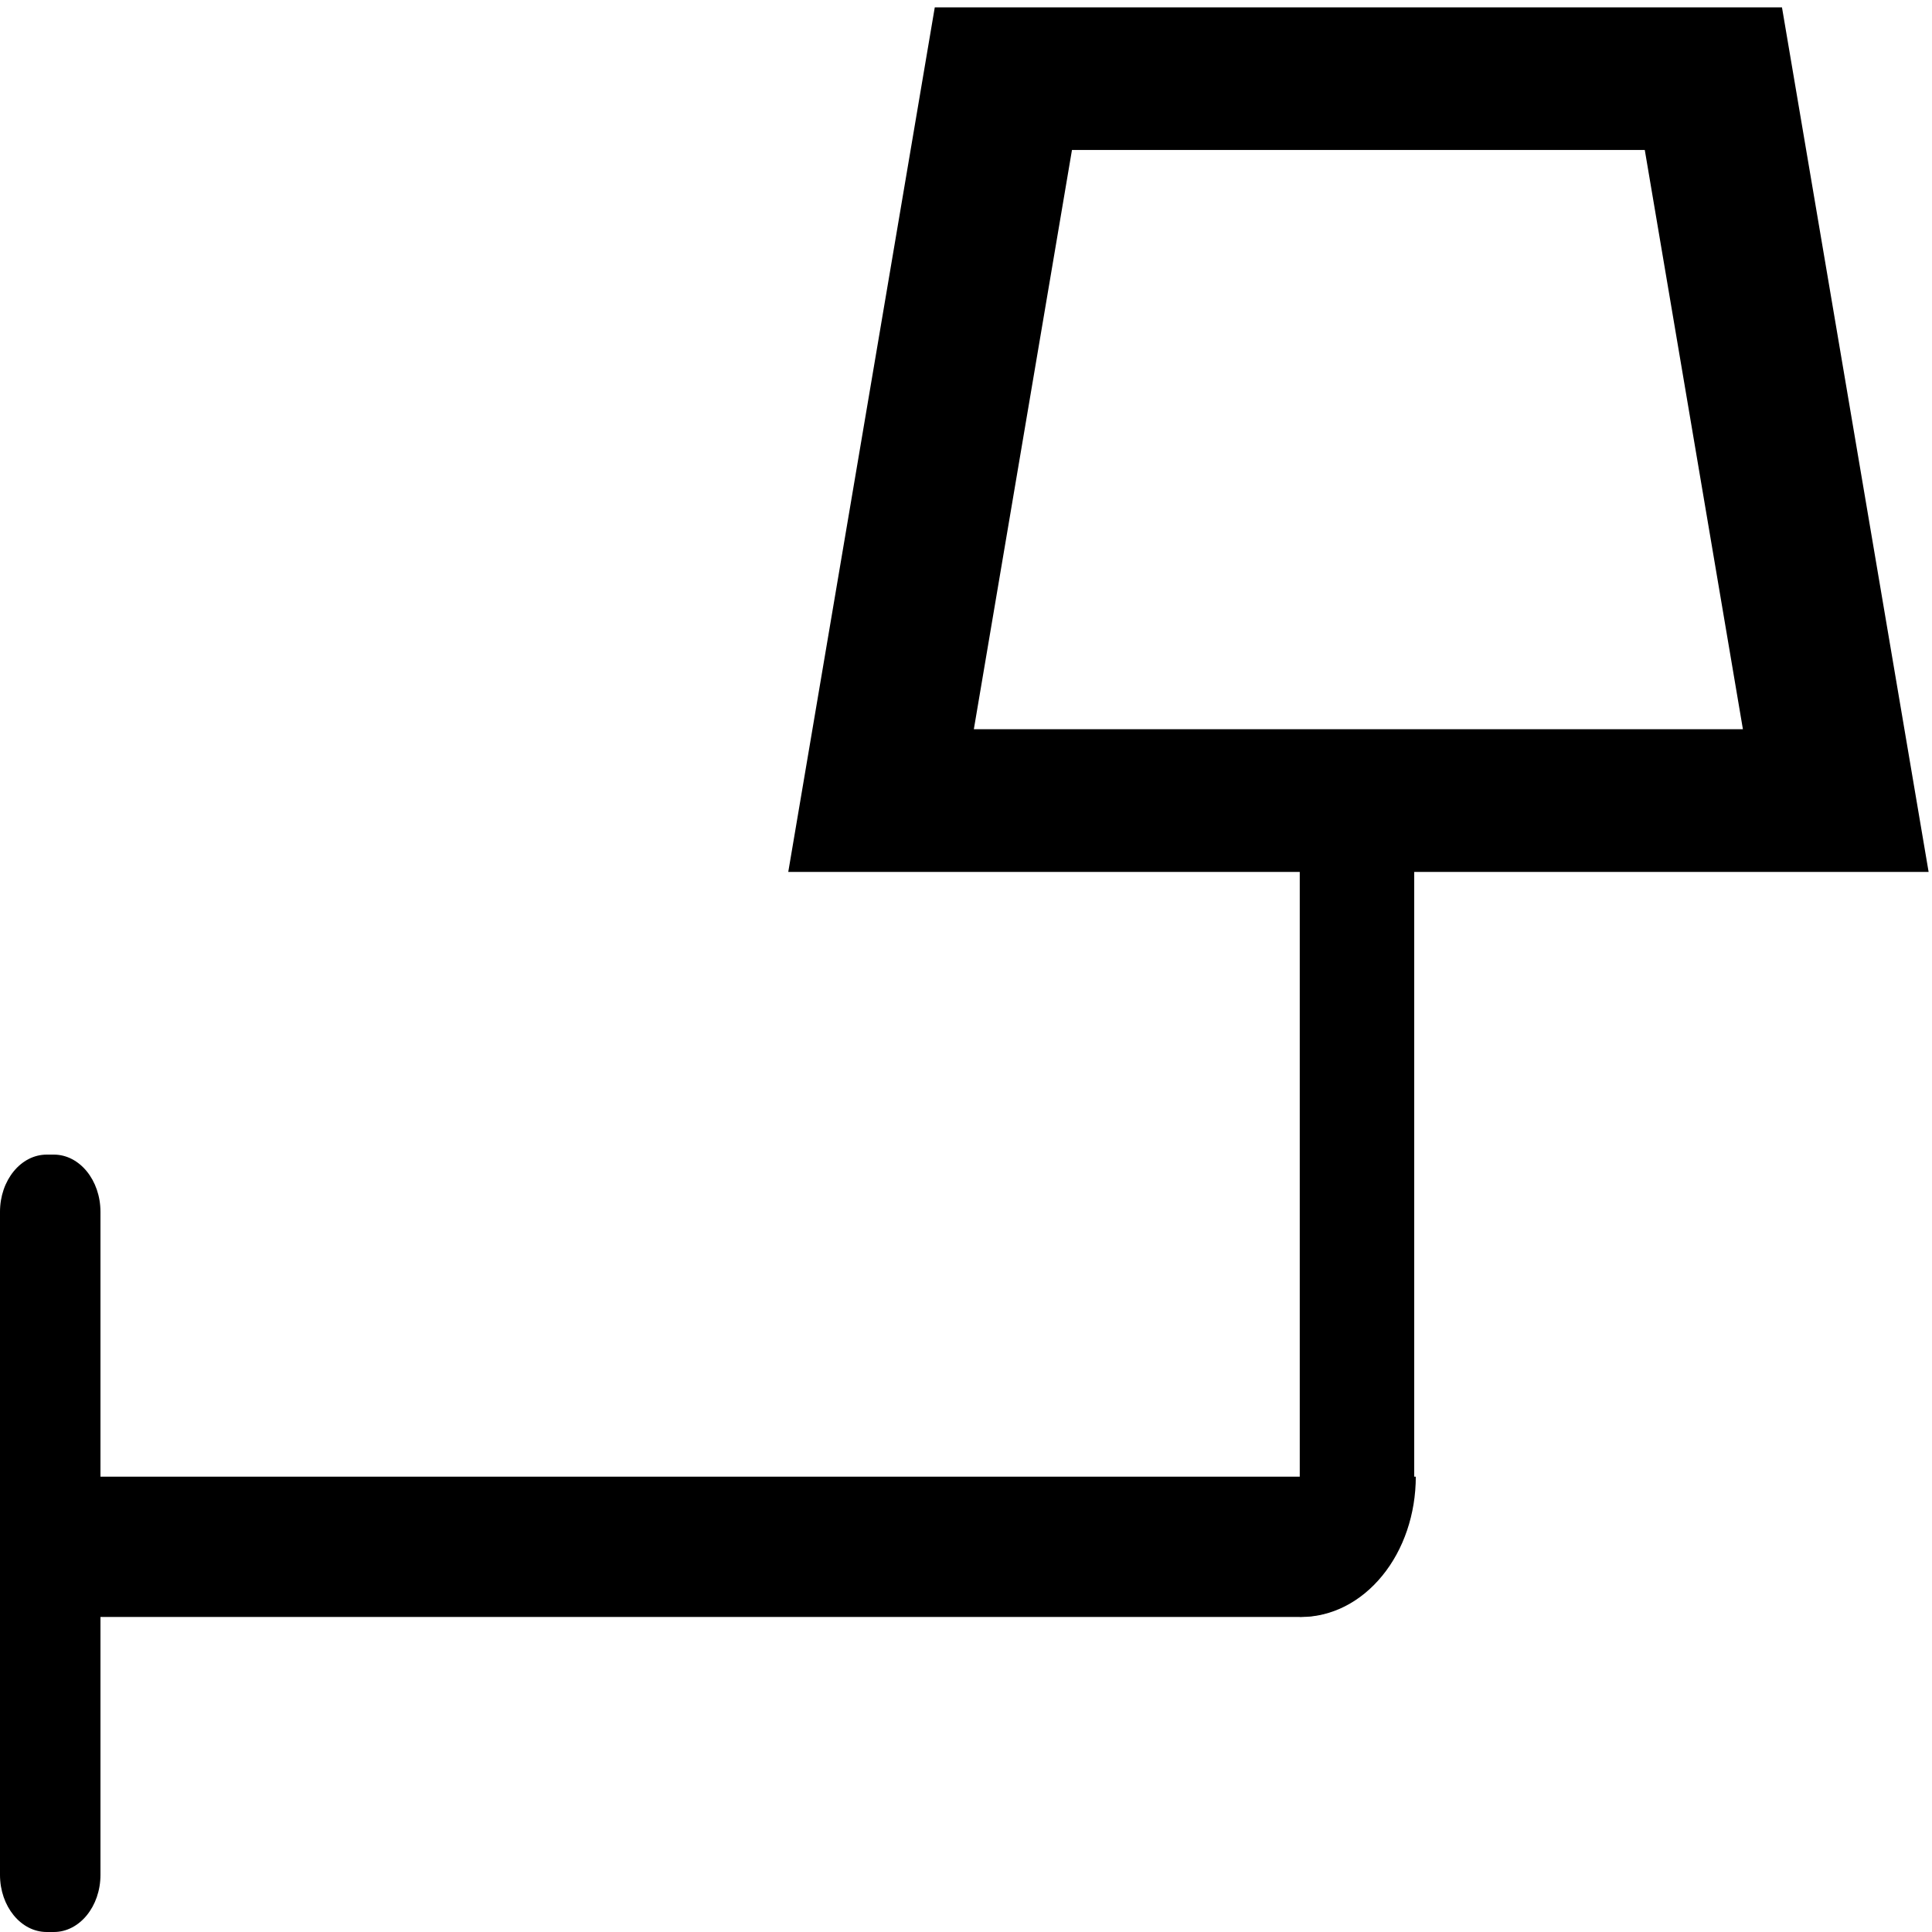 <svg width="16" height="16" viewBox="0 0 16 16" fill="none" xmlns="http://www.w3.org/2000/svg">
<g id="wall" clip-path="url(#clip0_1866_7845)">
<path id="Vector" d="M0.82 13.391L0.82 12.229H11.725C11.725 12.537 11.625 12.833 11.447 13.05C11.269 13.268 11.028 13.391 10.776 13.391H0.82Z" fill="black"/>
<path id="Vector_2" d="M10.775 7.082H11.712V12.229C11.712 12.382 11.688 12.533 11.64 12.673C11.592 12.814 11.523 12.942 11.434 13.05C11.346 13.158 11.242 13.243 11.127 13.302C11.012 13.36 10.888 13.39 10.764 13.39V7.082H10.775Z" fill="black"/>
<path id="Vector_3" d="M0.832 15.527L0.832 10.036C0.832 9.774 0.659 9.562 0.446 9.562H0.387C0.173 9.562 0 9.774 0 10.036L0 15.527C0 15.788 0.173 16 0.387 16H0.446C0.659 16 0.832 15.788 0.832 15.527Z" fill="black"/>
<path id="Vector_4" d="M14.652 0.186H7.847L6.676 7.096H15.824L14.652 0.186ZM7.917 6.164L8.772 1.117H13.727L14.582 6.164H7.917Z" fill="black" stroke="black" stroke-width="0.25" stroke-miterlimit="10"/>
</g>
<defs>
<clipPath id="clip0_1866_7845">
<rect width="16" height="16" fill="white"/>
</clipPath>
</defs>
</svg>
